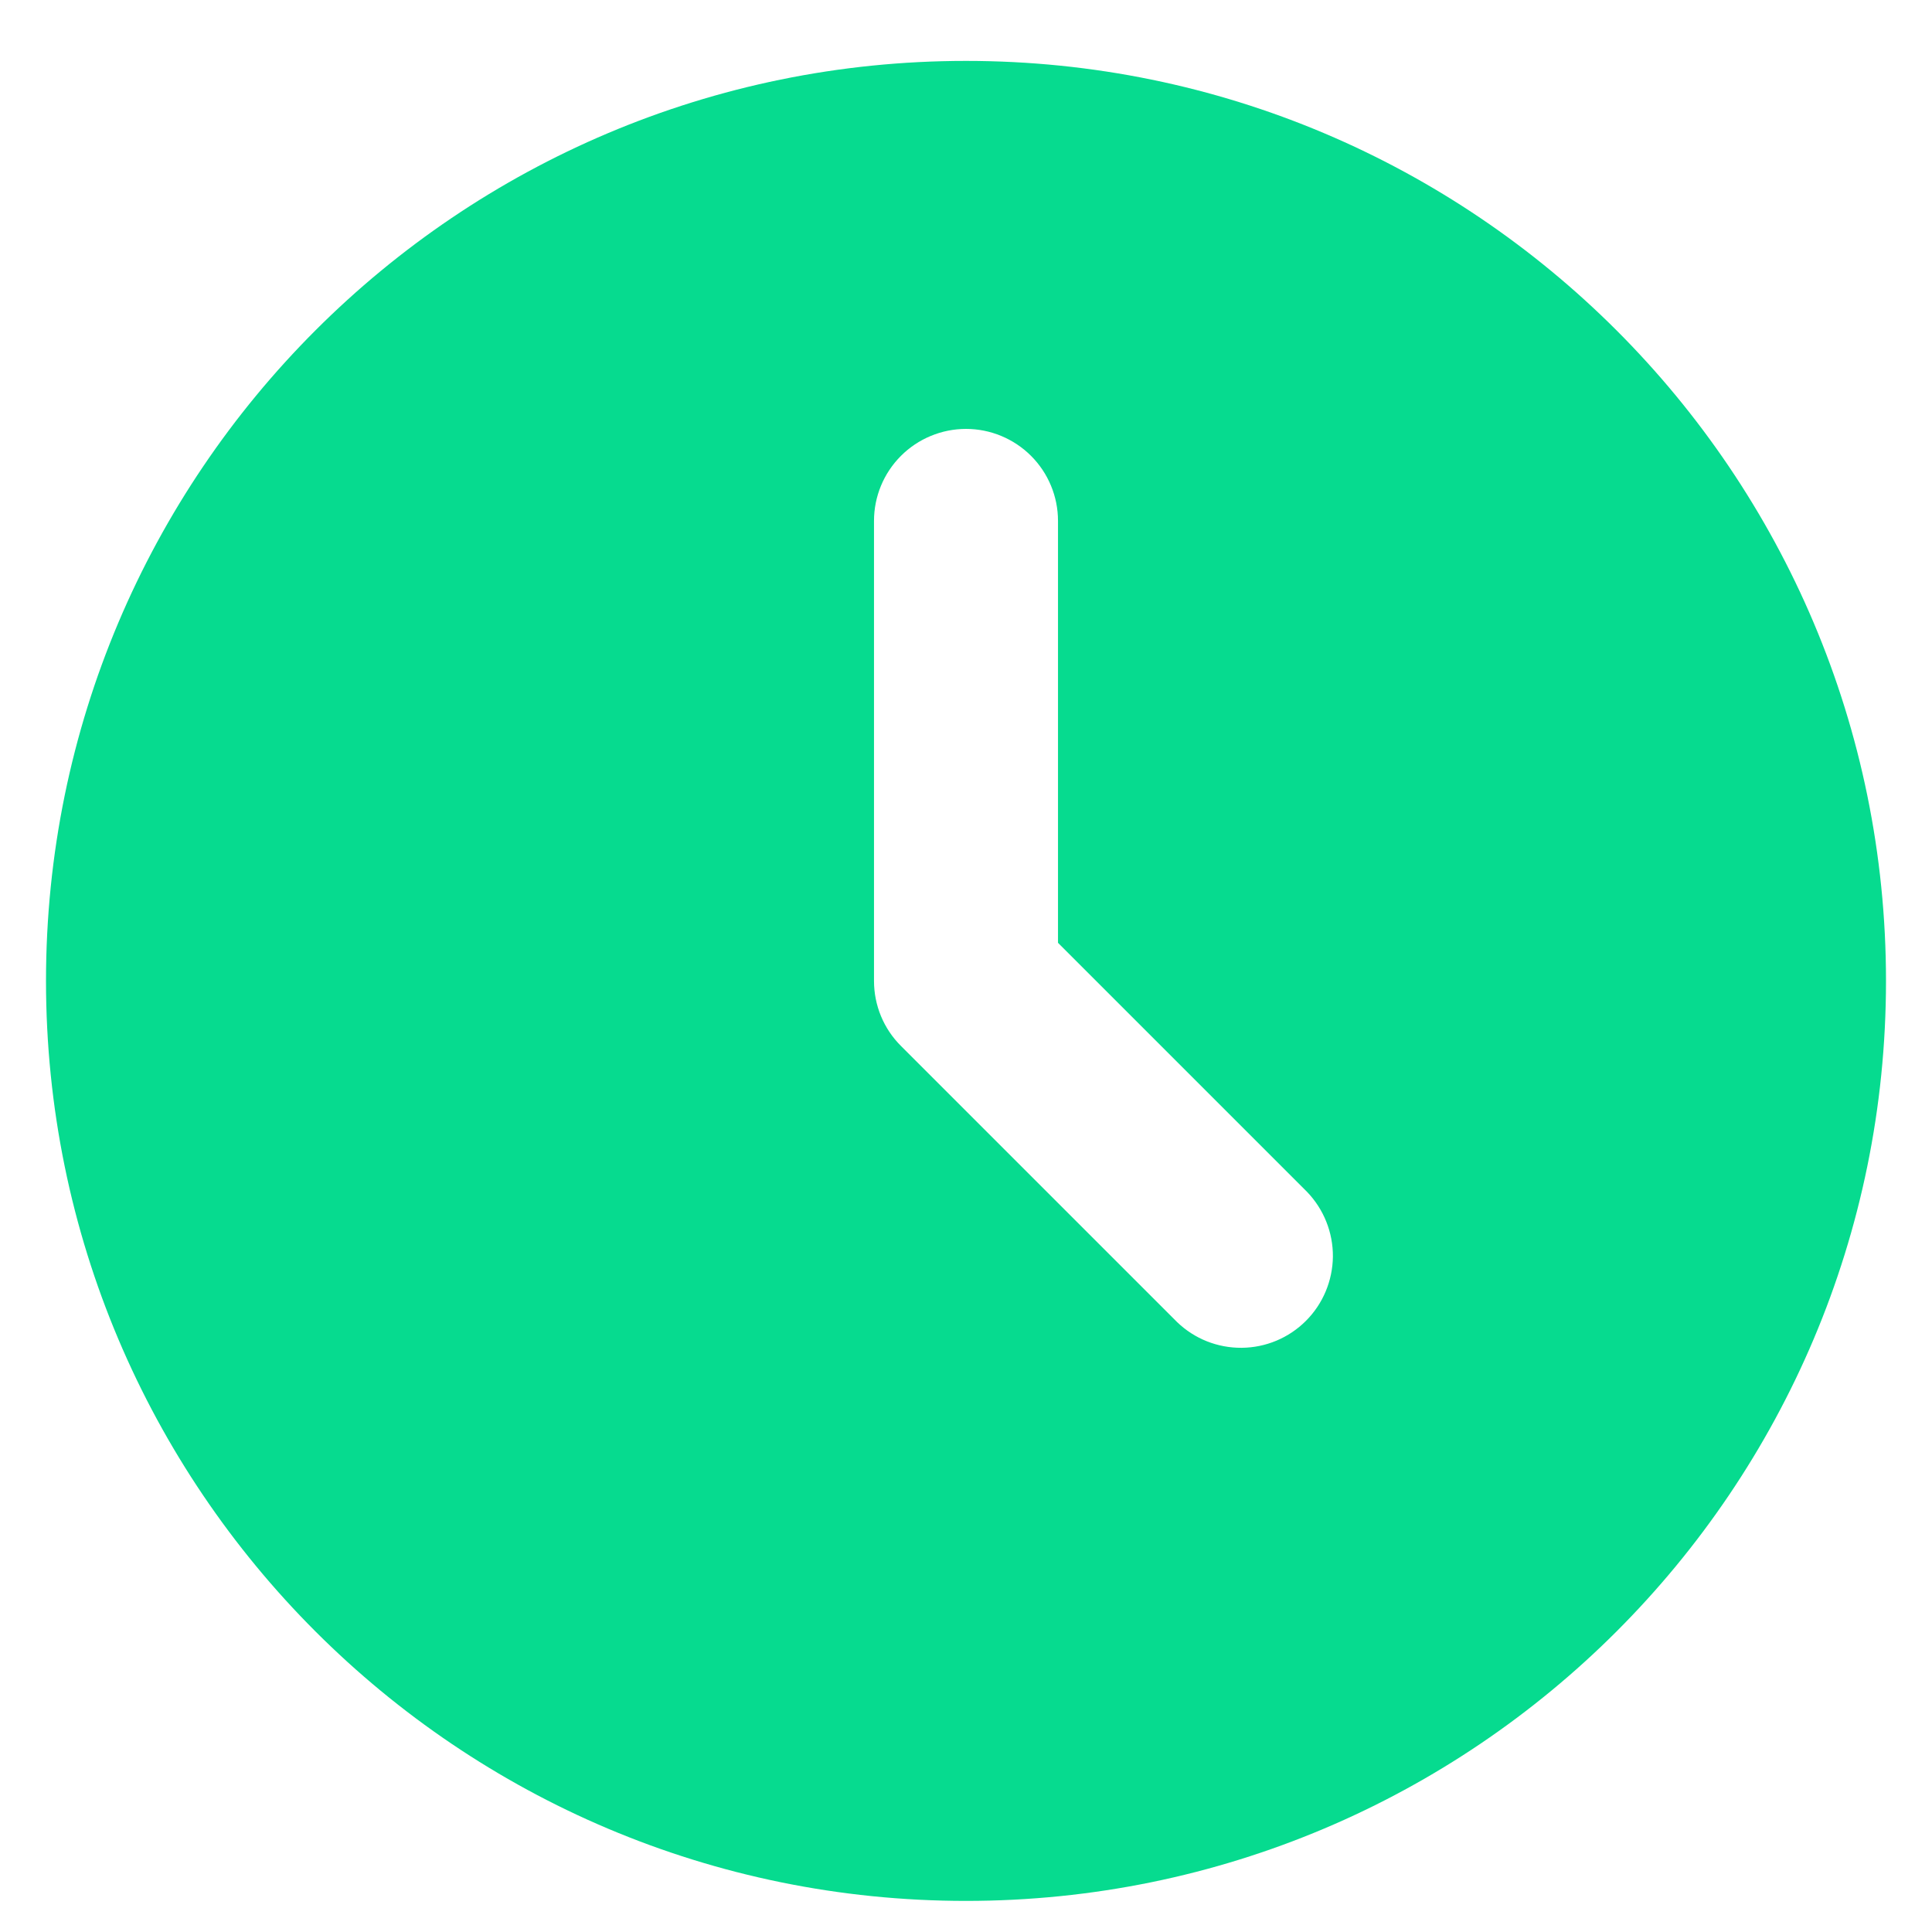 <svg width="21" height="21" viewBox="0 0 21 21" fill="none" xmlns="http://www.w3.org/2000/svg">
<path d="M10.5 0.662C16.023 0.662 20.5 5.139 20.5 10.662C20.5 16.185 16.023 20.662 10.5 20.662C4.977 20.662 0.5 16.185 0.5 10.662C0.5 5.139 4.977 0.662 10.5 0.662ZM10.5 4.662C10.235 4.662 9.98 4.768 9.793 4.955C9.605 5.143 9.5 5.397 9.5 5.662V10.662C9.5 10.928 9.605 11.182 9.793 11.369L12.793 14.369C12.982 14.552 13.234 14.652 13.496 14.65C13.759 14.648 14.009 14.543 14.195 14.357C14.38 14.172 14.485 13.921 14.488 13.659C14.49 13.397 14.389 13.144 14.207 12.955L11.5 10.248V5.662C11.5 5.397 11.395 5.143 11.207 4.955C11.02 4.768 10.765 4.662 10.5 4.662Z" fill="#06DB8F"/>
</svg>
